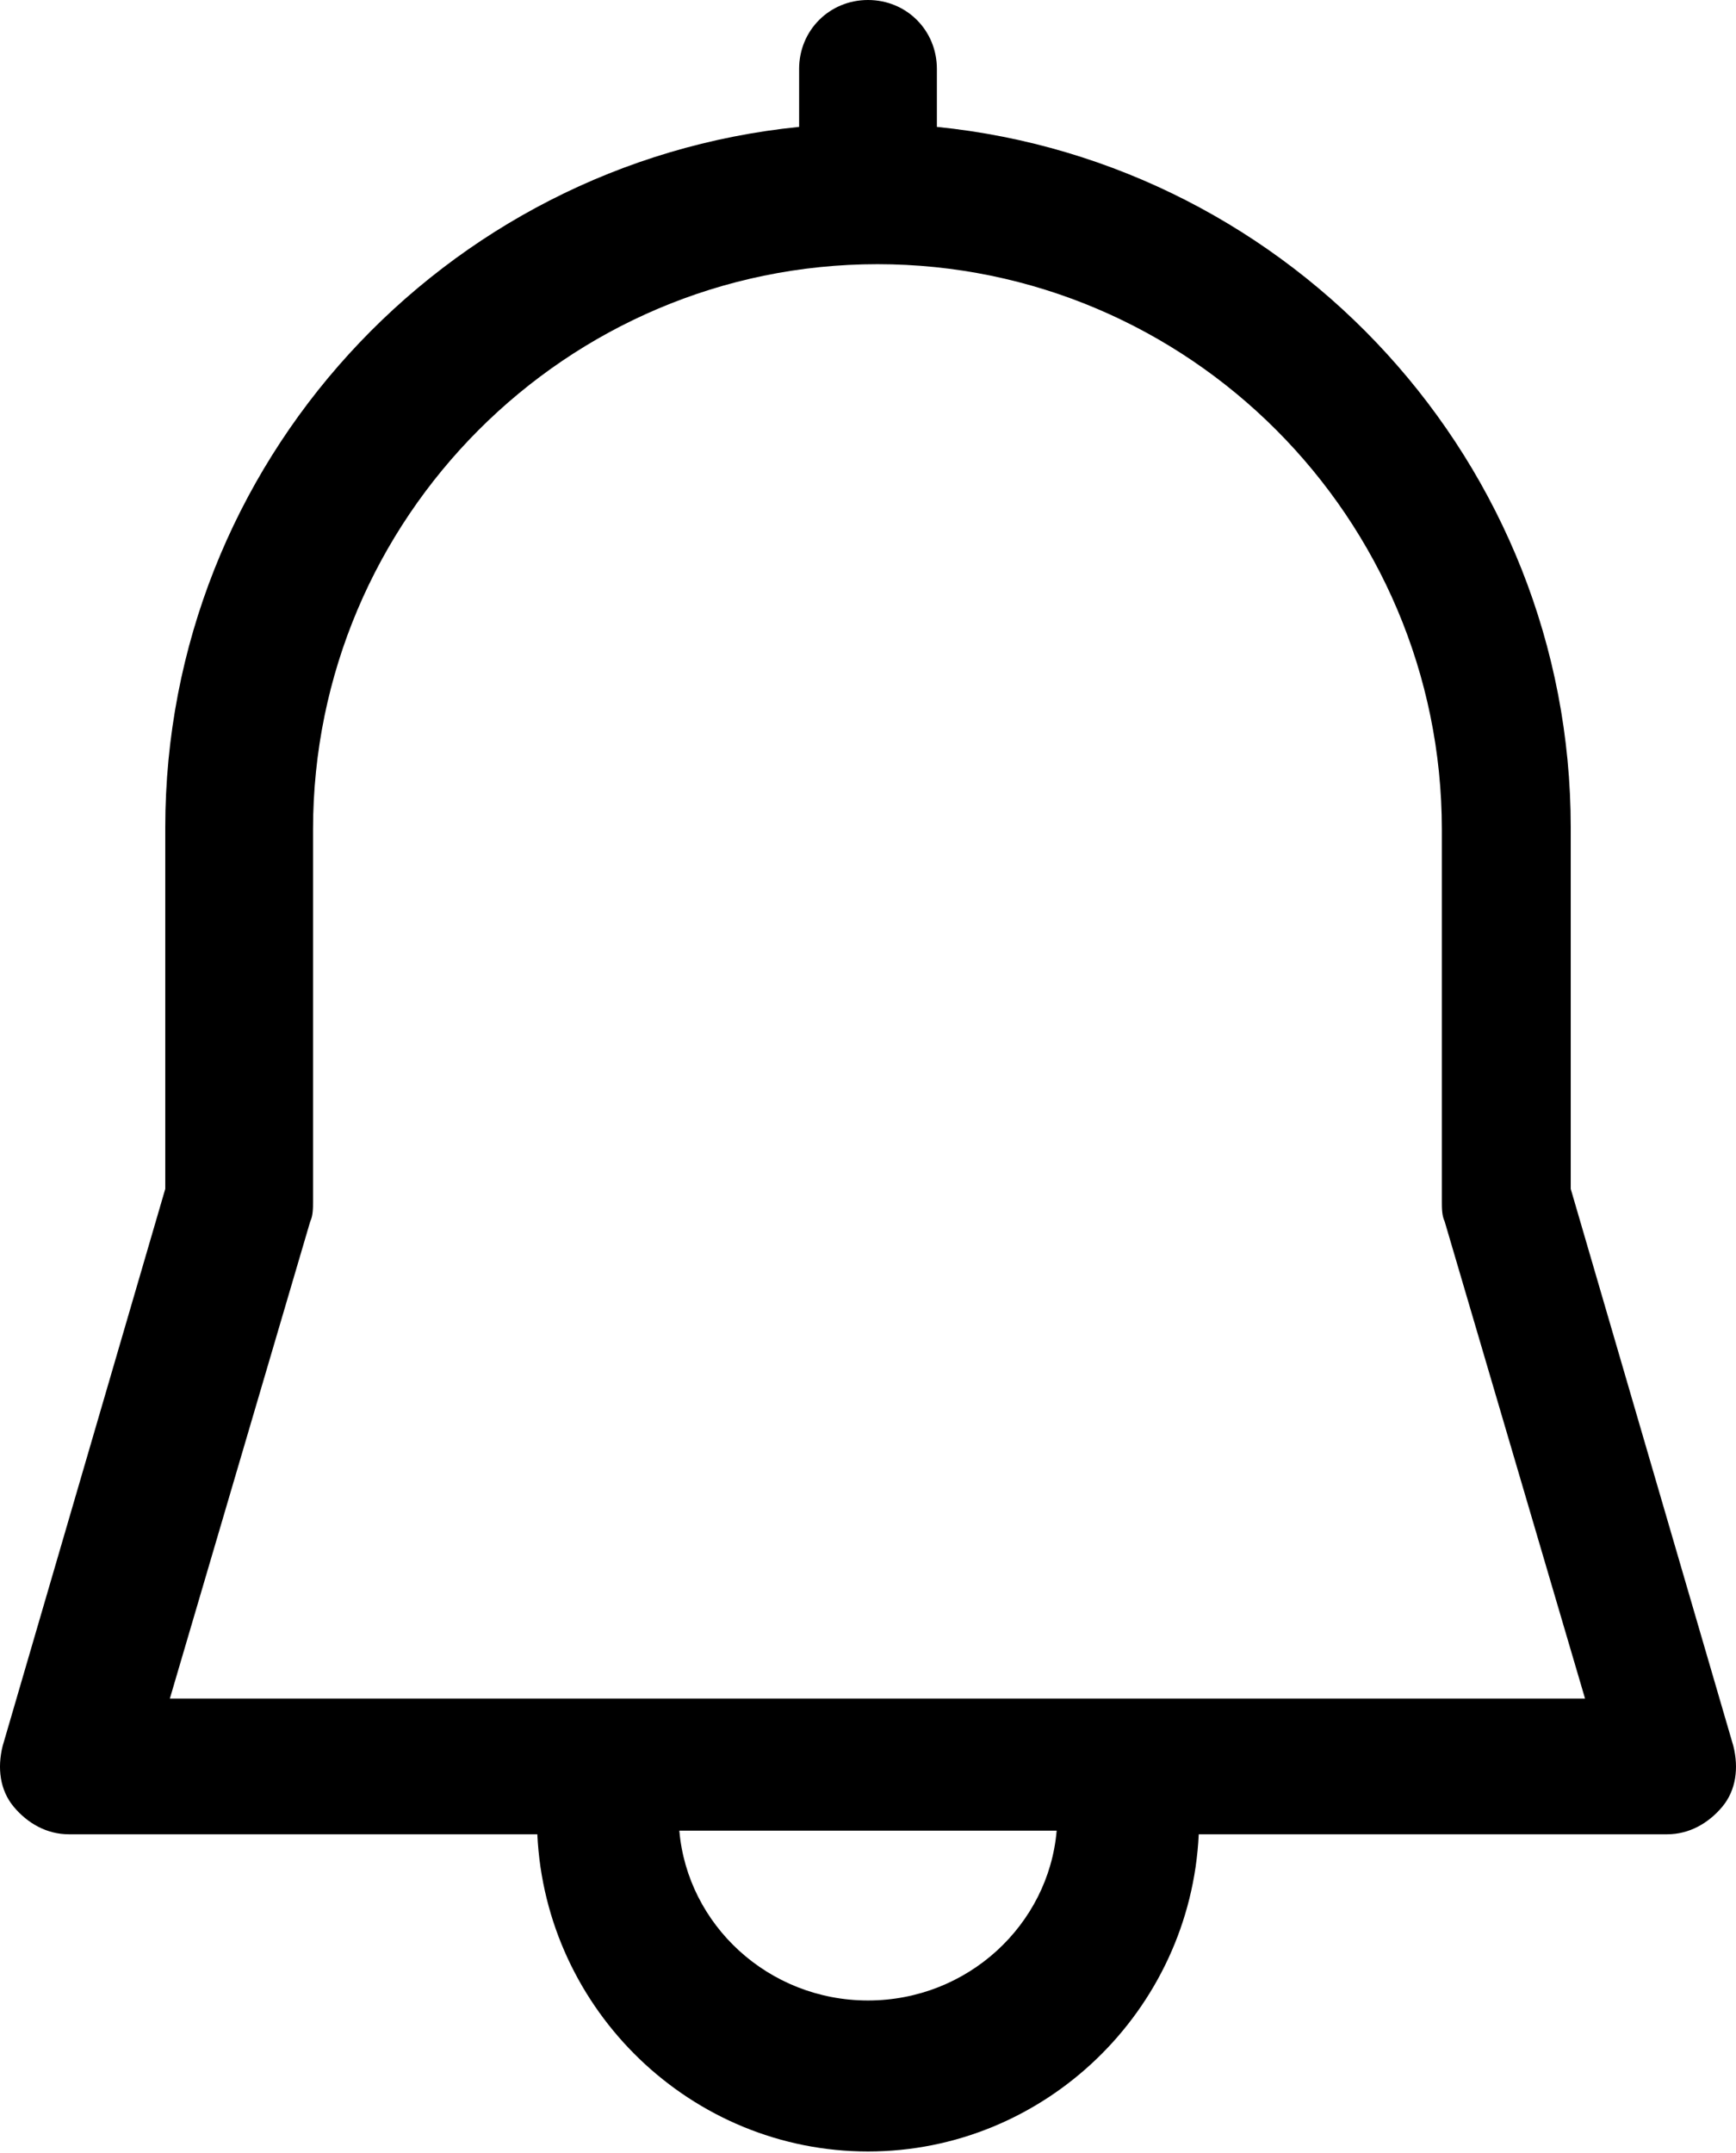 <?xml version="1.0" encoding="UTF-8"?>
<svg width="25px" height="31px" viewBox="0 0 25 31" version="1.1" xmlns="http://www.w3.org/2000/svg" xmlns:xlink="http://www.w3.org/1999/xlink">
    <title>notification-ciond</title>
    <g id="Parent-Design" stroke="none" stroke-width="1" fill="none" fill-rule="evenodd">
        <g id="Home-Parent" transform="translate(-334, -51)" fill="#000000" fill-rule="nonzero">
            <g id="notification-ciond" transform="translate(334, 51)">
                <path d="M0.991,26.411 L7.738,26.411 C7.857,28.953 9.96,30.978 12.5,30.978 C15.04,30.978 17.144,28.953 17.263,26.411 L24.009,26.411 C24.327,26.411 24.604,26.252 24.803,26.014 C25.001,25.776 25.041,25.458 24.962,25.14 L22.62,17.118 L22.62,11.915 C22.62,6.672 18.612,2.343 13.492,1.827 L13.492,0.993 C13.492,0.437 13.056,0 12.5,0 C11.945,0 11.508,0.437 11.508,0.993 L11.508,1.827 C6.388,2.343 2.38,6.672 2.38,11.915 L2.38,17.118 L0.038,25.14 C-0.041,25.458 -0.001,25.776 0.197,26.014 C0.395,26.252 0.673,26.411 0.991,26.411 L0.991,26.411 Z M12.5,28.804 C11.064,28.804 9.899,27.713 9.783,26.359 L15.217,26.359 C15.101,27.713 13.936,28.804 12.5,28.804 L12.5,28.804 Z M4.468,17.586 C4.508,17.506 4.508,17.387 4.508,17.307 L4.508,11.946 C4.508,7.458 8.156,3.804 12.636,3.804 C17.117,3.804 20.764,7.458 20.764,11.946 L20.764,17.308 C20.764,17.387 20.764,17.506 20.804,17.586 L22.826,24.457 L2.446,24.457 L4.468,17.586 Z" id="Shape"></path>
            </g>
        </g>
    </g>
</svg>